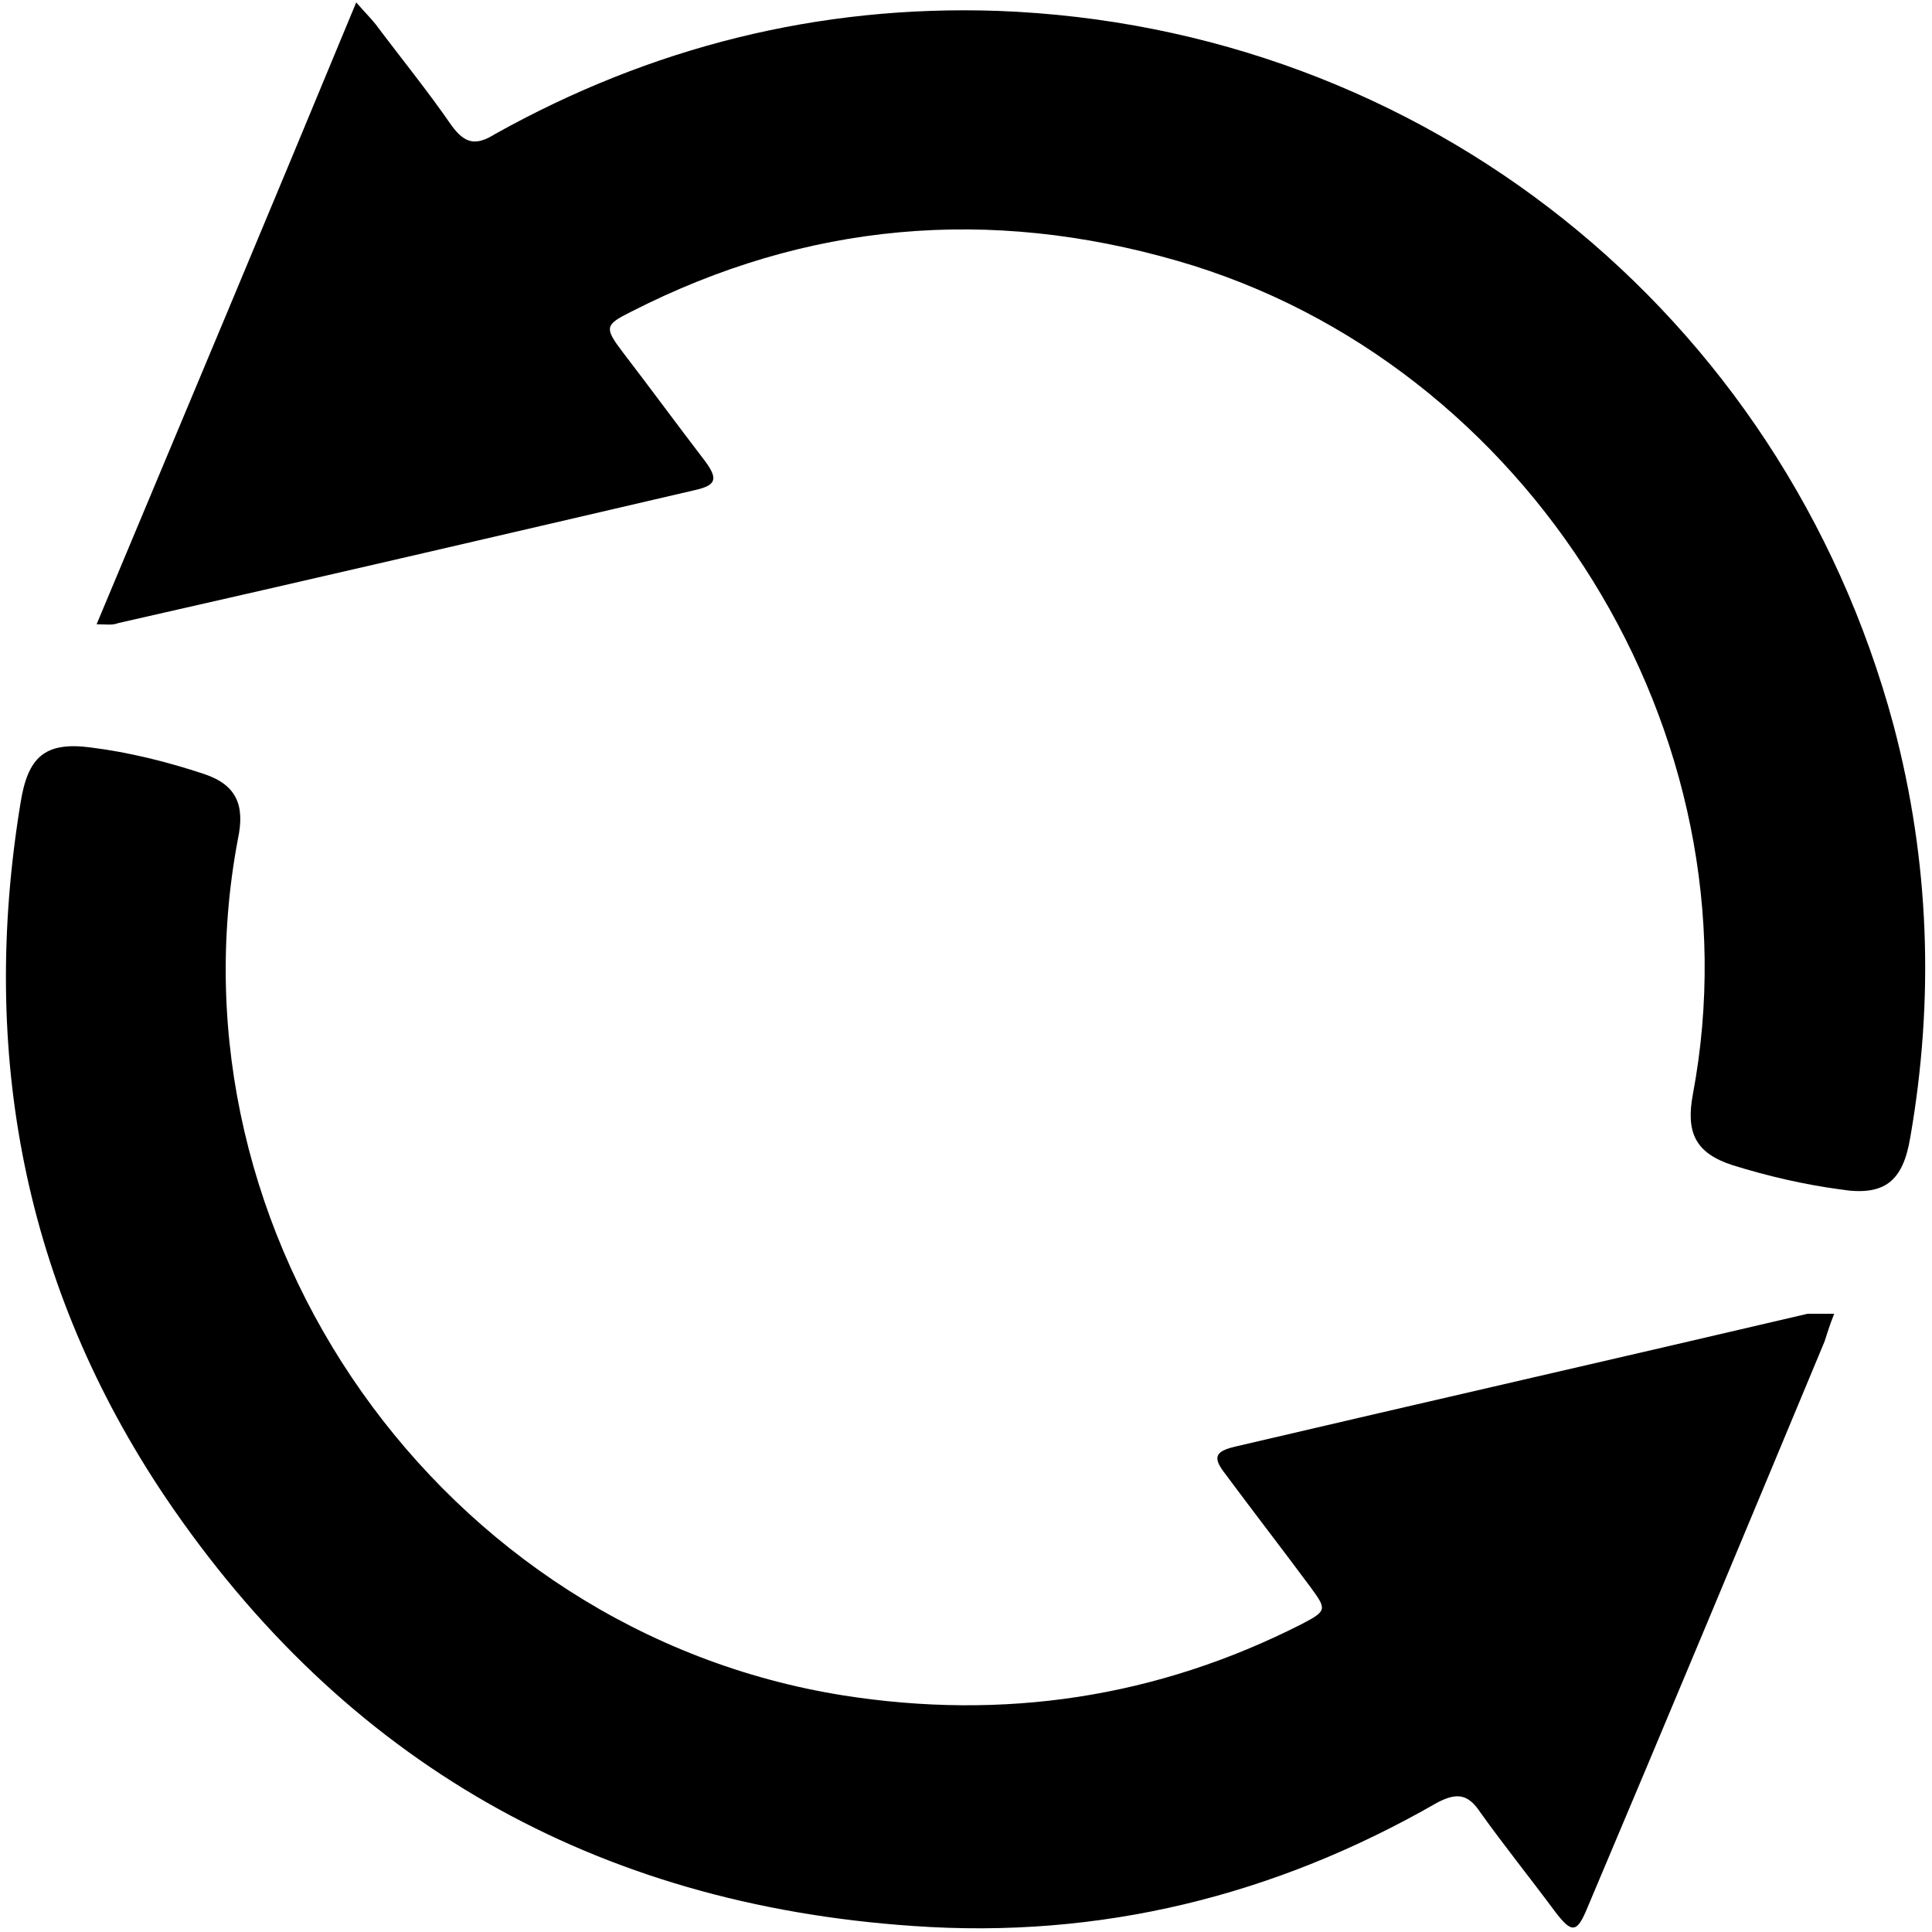 <?xml version="1.0" encoding="utf-8"?>
<!-- Generator: Adobe Illustrator 27.2.0, SVG Export Plug-In . SVG Version: 6.00 Build 0)  -->
<svg version="1.1" id="Capa_1" xmlns="http://www.w3.org/2000/svg" xmlns:xlink="http://www.w3.org/1999/xlink" x="0px" y="0px"
	 viewBox="0 0 160 160" style="enable-background:new 0 0 160 160;" xml:space="preserve">
<g>
	<path d="M8,51.7c7.2-17.2,14.3-34.1,21.5-51.5c0.7,0.8,1.2,1.3,1.6,1.8c2.1,2.8,4.3,5.5,6.3,8.4c1.1,1.5,2,1.7,3.6,0.7
		C53.9,3.9,67.8,0.4,82.6,0.9c35.3,1.3,65,25,74.2,59.1c3,11.3,3.4,22.7,1.4,34.2c-0.6,3.6-2.1,4.9-5.8,4.3c-3-0.4-6-1.1-8.9-2
		c-3.1-1-3.9-2.7-3.3-5.9c5.6-29.8-13.5-60.6-42.7-69c-15.6-4.5-30.7-3.2-45.2,4.2c-2.2,1.1-2.3,1.3-0.7,3.4c2.3,3,4.5,6,6.8,9
		c1.1,1.5,0.9,2-0.9,2.4c-15.9,3.7-31.8,7.4-47.7,11C9.3,51.8,8.8,51.7,8,51.7z"/>
	<path d="M151.9,108.8c-0.4,1-0.6,1.7-0.8,2.3c-6.5,15.6-13,31.2-19.6,46.8c-0.9,2.2-1.3,2.3-2.8,0.3c-2-2.7-4.1-5.3-6.1-8.1
		c-1-1.5-1.9-1.7-3.6-0.8c-13.4,7.7-27.9,11.3-43.4,10.2c-26.3-1.8-47.1-13.6-61.9-35.5C2,106.6-1.7,87.2,1.7,66.5
		c0.6-3.8,2-5.1,5.8-4.6c3.2,0.4,6.4,1.2,9.4,2.2c2.7,0.9,3.4,2.6,2.8,5.4c-6.2,32.9,16.9,65.6,50.1,70.9c13.3,2.1,26,0.2,38-5.9
		c2.1-1.1,2.1-1.2,0.7-3.1c-2.3-3.1-4.7-6.2-7-9.3c-1.1-1.4-0.9-1.9,0.8-2.3c15.8-3.7,31.6-7.3,47.4-11
		C150.3,108.8,150.9,108.8,151.9,108.8z"/>
</g>
</svg>
